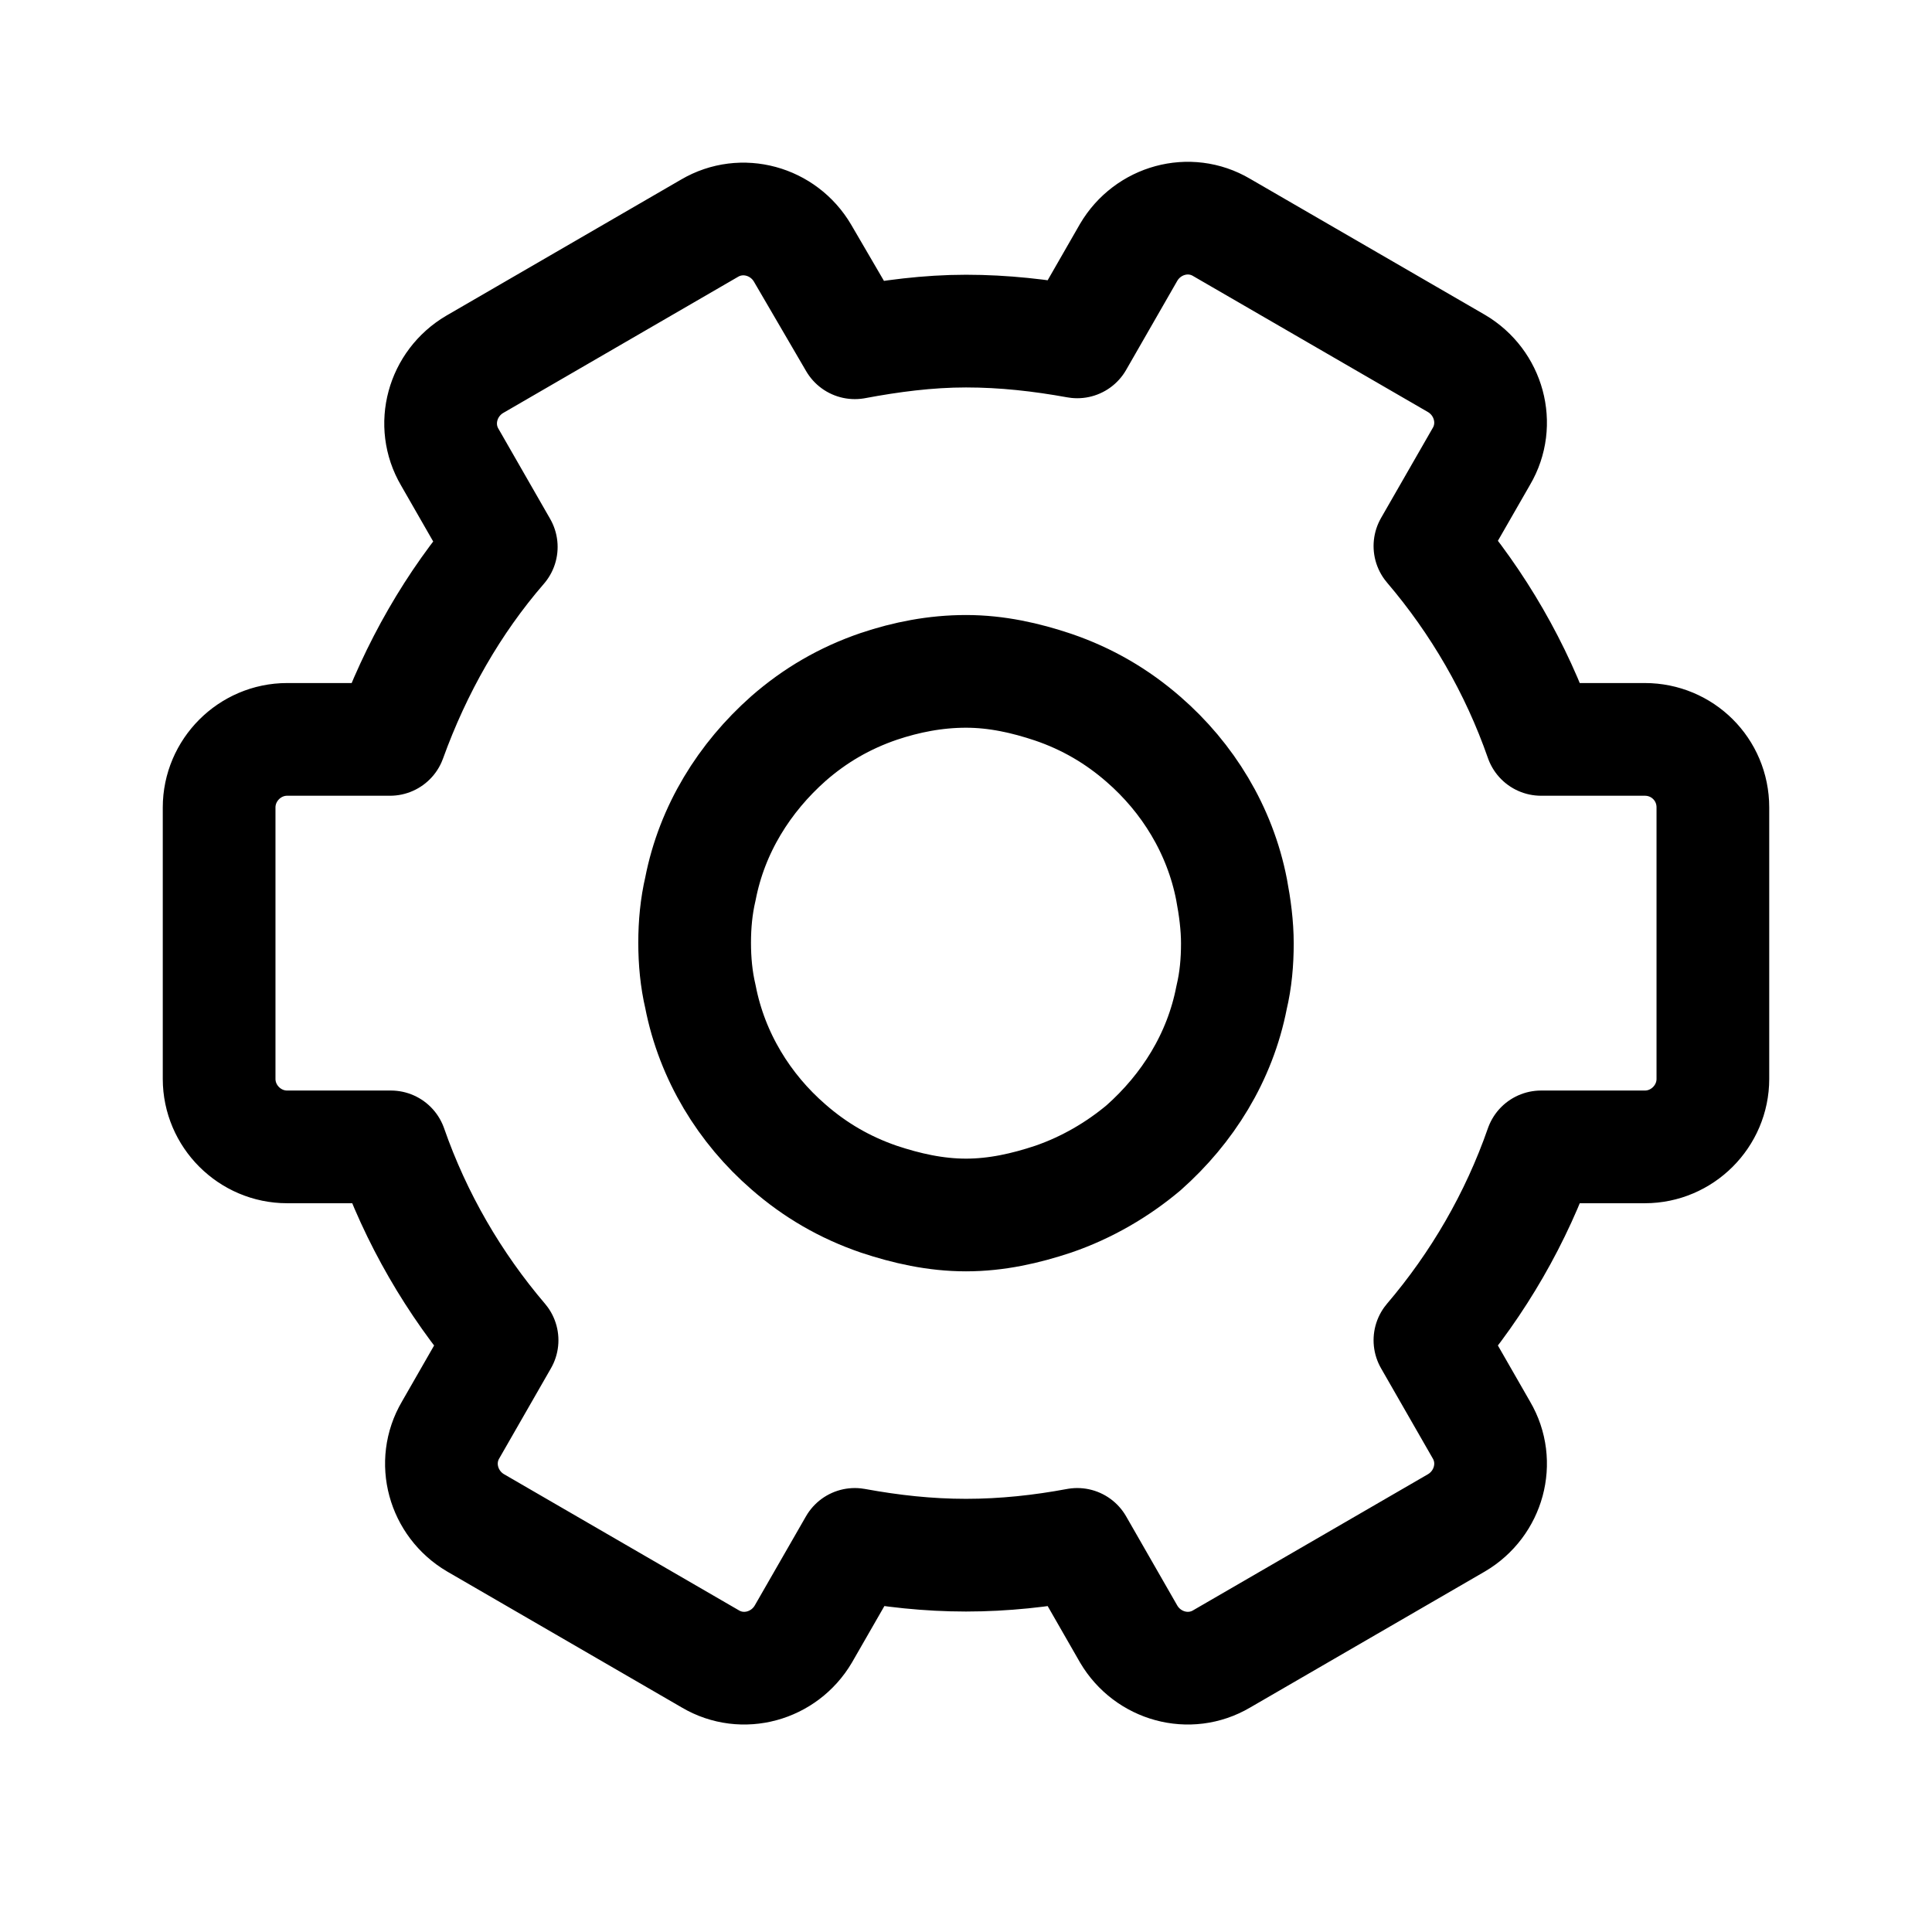 <svg width="24" height="24" viewBox="0 0 24 24" fill="none" xmlns="http://www.w3.org/2000/svg">
<path d="M20.433 9.185H19.144C18.835 8.299 18.361 7.484 17.763 6.783L18.402 5.67C18.639 5.268 18.495 4.752 18.093 4.515L15.175 2.825C14.773 2.587 14.258 2.732 14.021 3.134L13.382 4.247C12.928 4.165 12.474 4.113 12 4.113C11.526 4.113 11.062 4.175 10.619 4.258L9.969 3.144C9.732 2.742 9.217 2.598 8.814 2.835L5.897 4.526C5.495 4.763 5.351 5.278 5.588 5.68L6.227 6.794C5.629 7.484 5.165 8.299 4.845 9.185H3.567C3.103 9.185 2.722 9.567 2.722 10.031V13.402C2.722 13.866 3.103 14.247 3.567 14.247H4.856C5.165 15.134 5.639 15.948 6.237 16.649L5.598 17.763C5.361 18.165 5.505 18.68 5.907 18.917L8.825 20.608C9.227 20.845 9.742 20.701 9.979 20.299L10.619 19.185C11.072 19.268 11.526 19.319 12 19.319C12.474 19.319 12.938 19.268 13.382 19.185L14.021 20.299C14.258 20.701 14.773 20.845 15.175 20.608L18.093 18.917C18.495 18.68 18.639 18.165 18.402 17.763L17.763 16.649C18.361 15.948 18.835 15.134 19.144 14.247H20.433C20.897 14.247 21.278 13.866 21.278 13.402V10.031C21.278 9.556 20.897 9.185 20.433 9.185ZM13.082 14.897C12.742 15.01 12.382 15.093 12 15.093C11.619 15.093 11.258 15.01 10.918 14.897C10.495 14.752 10.124 14.536 9.794 14.247C9.247 13.773 8.845 13.123 8.701 12.381C8.65 12.165 8.629 11.938 8.629 11.711C8.629 11.484 8.65 11.258 8.701 11.041C8.845 10.299 9.247 9.66 9.794 9.175C10.124 8.886 10.495 8.67 10.918 8.526C11.258 8.412 11.619 8.34 12 8.34C12.382 8.34 12.742 8.422 13.082 8.536C13.505 8.68 13.876 8.897 14.206 9.185C14.753 9.66 15.155 10.309 15.299 11.051C15.34 11.268 15.371 11.495 15.371 11.721C15.371 11.948 15.351 12.175 15.299 12.392C15.155 13.134 14.753 13.773 14.206 14.258C13.887 14.526 13.505 14.752 13.082 14.897Z" stroke="black" stroke-width="1.4" stroke-miterlimit="10" stroke-linecap="round" stroke-linejoin="round"/>
</svg>

